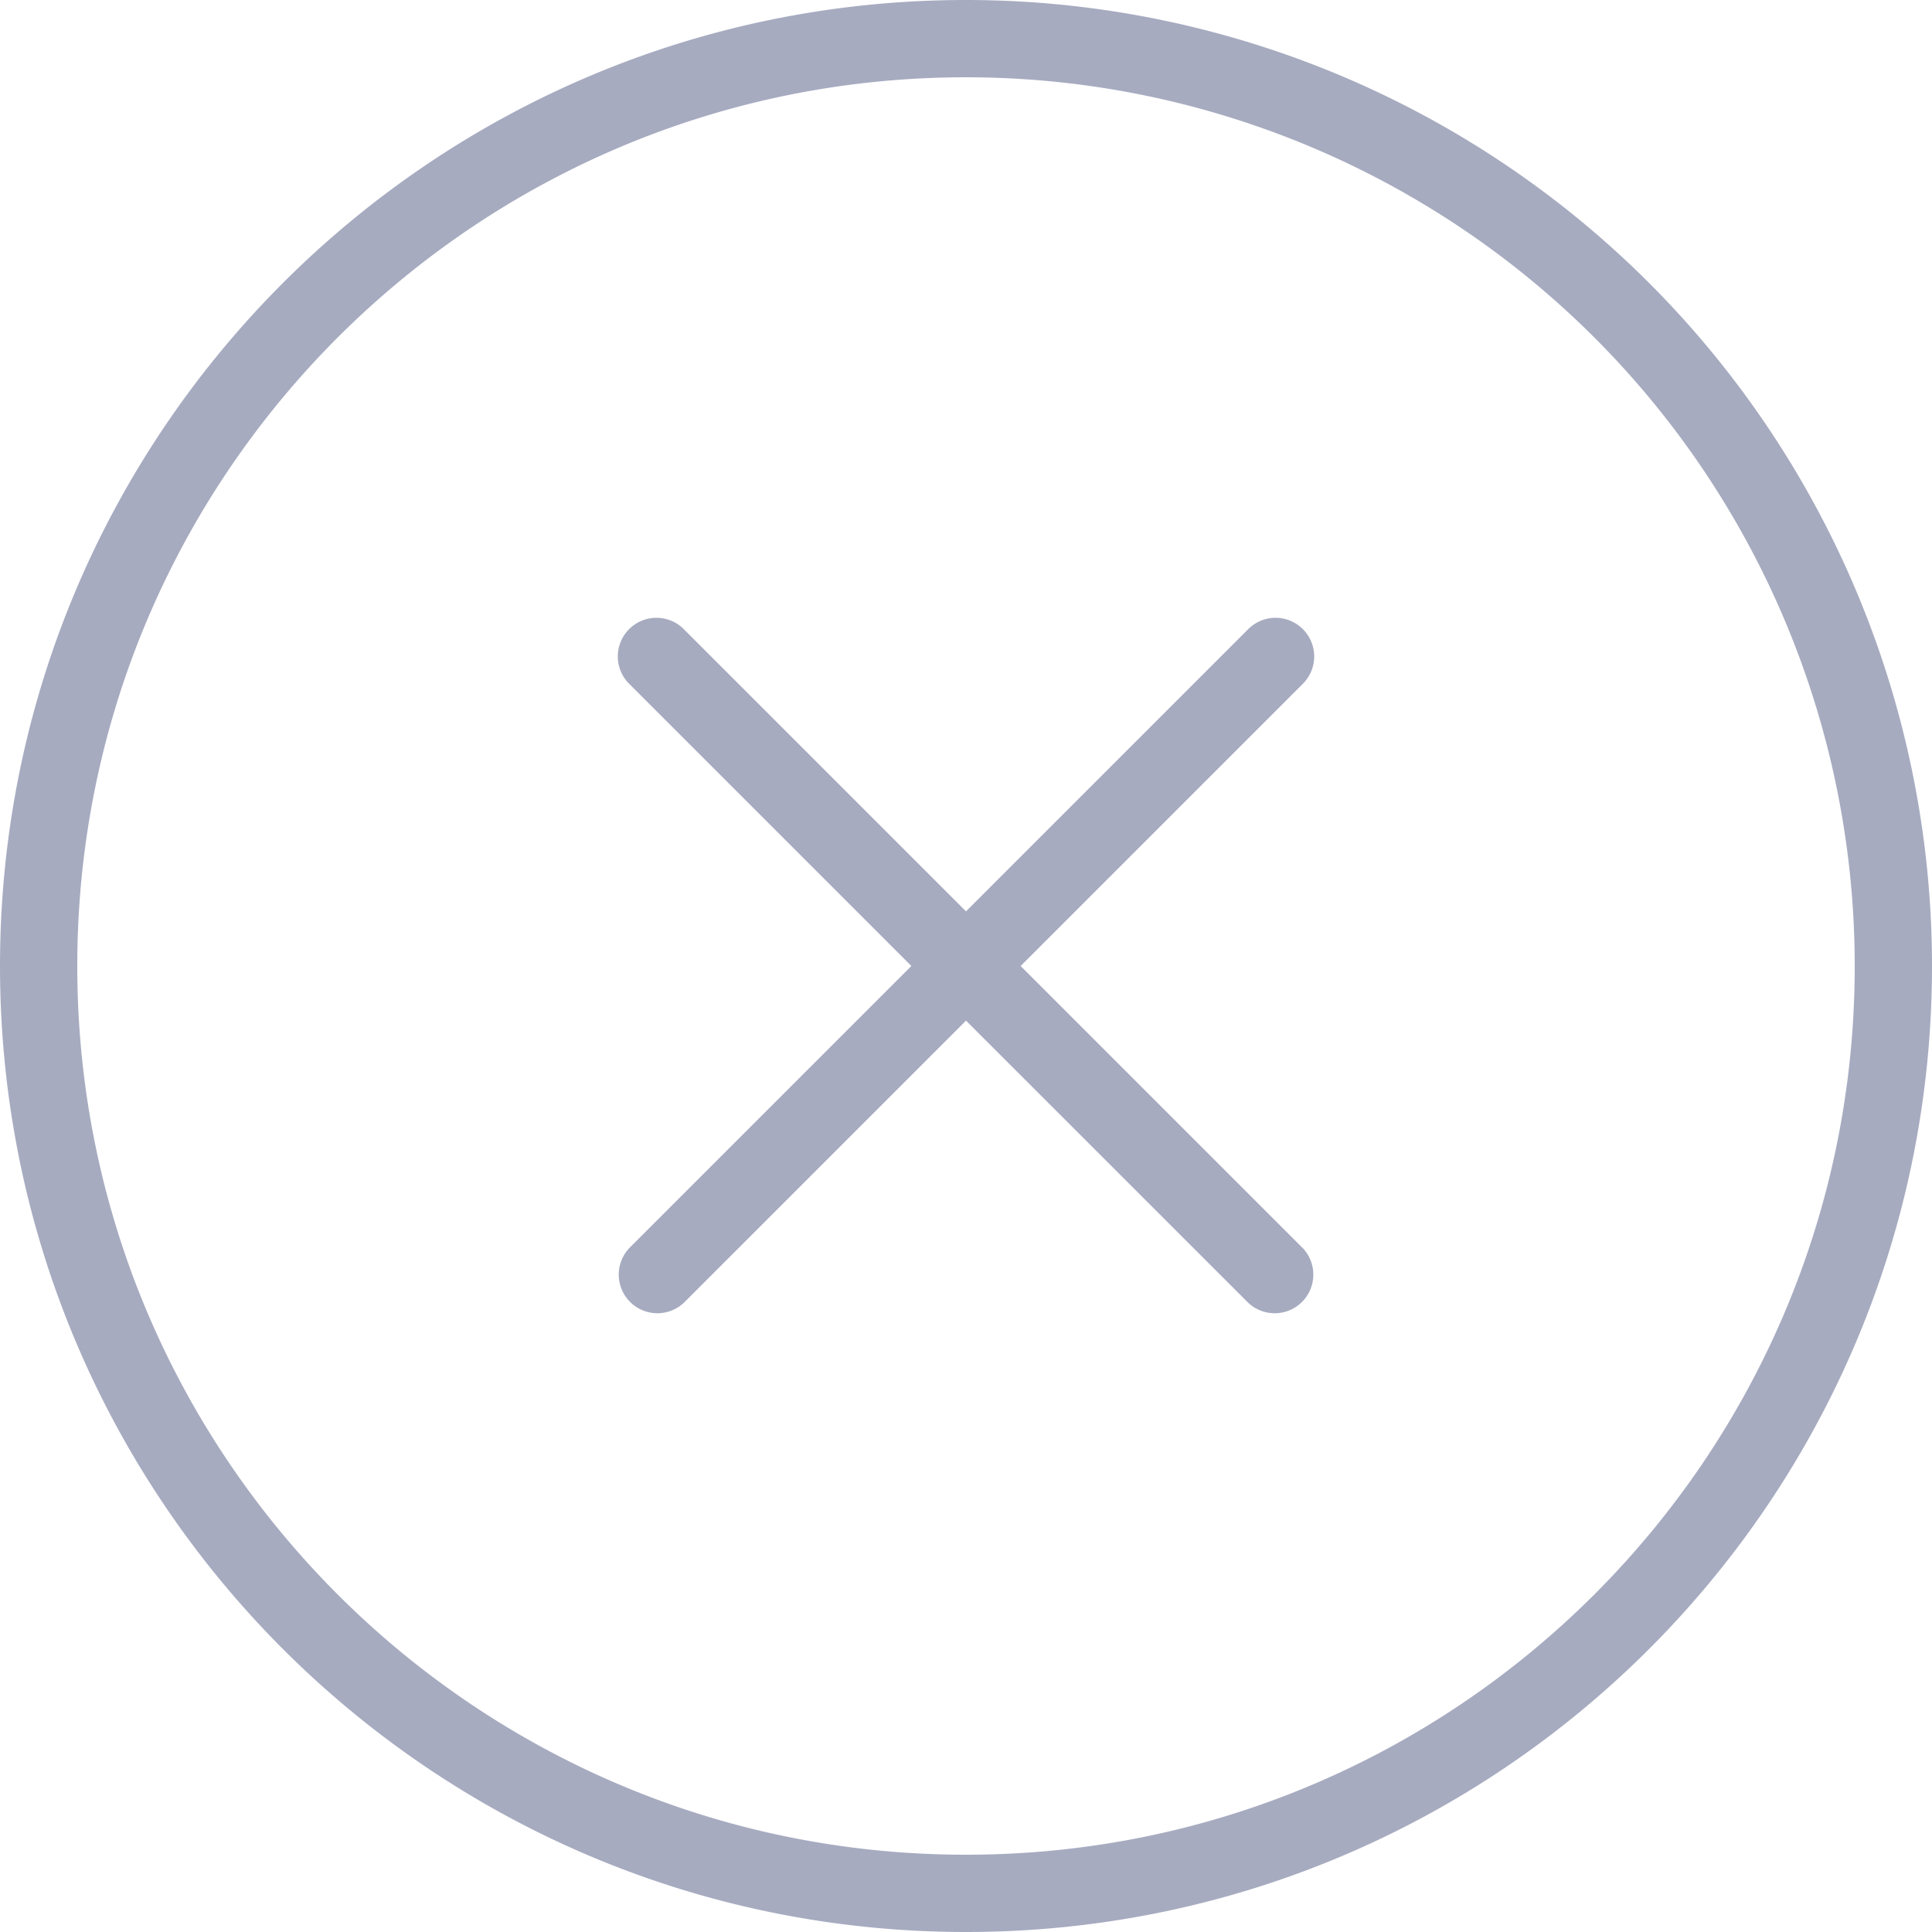 <svg xmlns="http://www.w3.org/2000/svg" width="25" height="25" viewBox="0 0 25 25">
    <g fill="none" fill-rule="evenodd">
        <path stroke="#A7ABC0" d="M12.5.5C5.873.5.5 5.873.5 12.5s5.373 12 12 12 12-5.373 12-12a12 12 0 0 0-12-12z"/>
        <path fill="#A7ABC0" d="M16.854 16.146a.5.5 0 0 1-.707.707L12.5 13.207l-3.646 3.646a.5.5 0 0 1-.707-.707l3.646-3.646-3.646-3.646a.5.5 0 1 1 .707-.707l3.646 3.646 3.646-3.646a.5.5 0 1 1 .707.707L13.207 12.5l3.646 3.646z"/>
    </g>
</svg>
